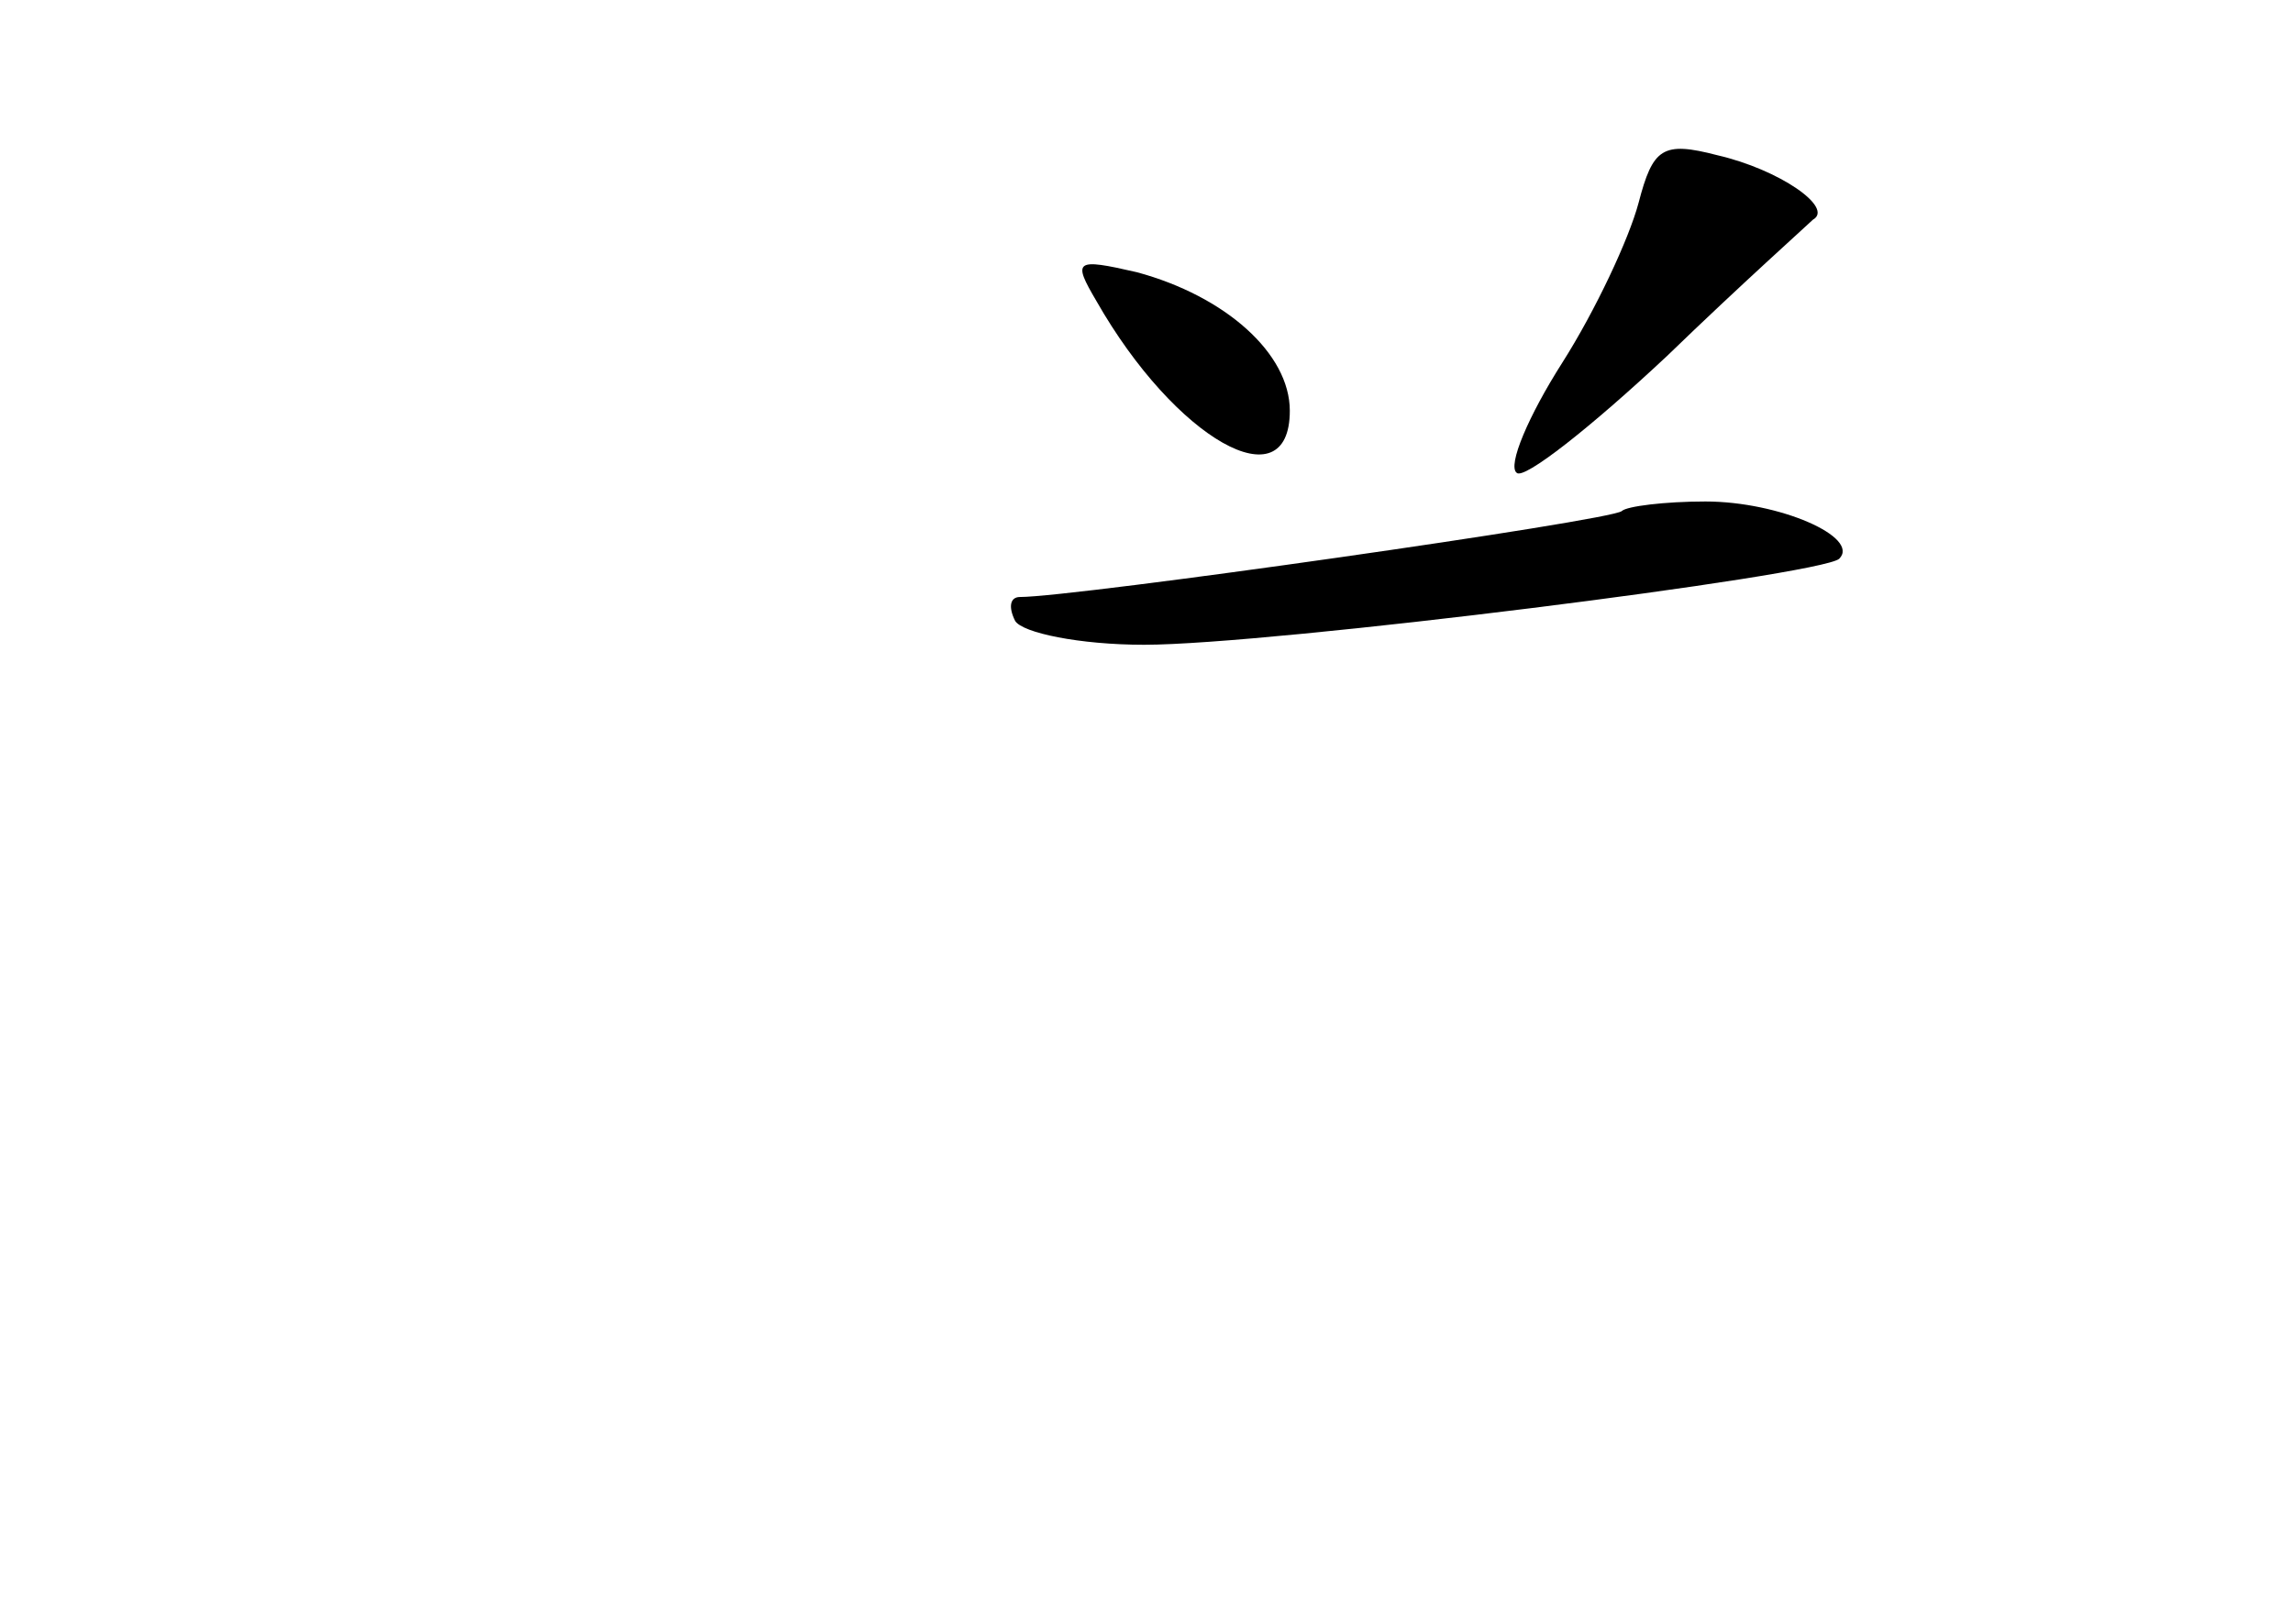 <?xml version="1.0" standalone="no"?>
<!DOCTYPE svg PUBLIC "-//W3C//DTD SVG 20010904//EN"
 "http://www.w3.org/TR/2001/REC-SVG-20010904/DTD/svg10.dtd">
<svg version="1.0" xmlns="http://www.w3.org/2000/svg"
 width="96pt" height="68pt" viewBox="0 0 96 68"
 preserveAspectRatio="xMidYMid meet">
<g transform="translate(0,68) scale(0.1,-0.1)"
fill="#000000" stroke="none">
<path d="M686 595 c-4 -15 -18 -45 -32 -67 -14 -22 -23 -43 -19 -46 3 -3 31
19 63 49 31 30 59 55 61 57 9 5 -14 21 -40 27 -23 6 -27 3 -33 -20z"/>
<path d="M459 554 c33 -58 81 -85 81 -46 0 24 -27 48 -64 58 -26 6 -27 5 -17
-12z"/>
<path d="M679 466 c-4 -4 -229 -36 -252 -36 -4 0 -5 -4 -2 -10 3 -5 27 -10 54
-10 53 0 283 29 291 36 9 9 -25 24 -56 24 -17 0 -33 -2 -35 -4z"/>
</g>
</svg>
